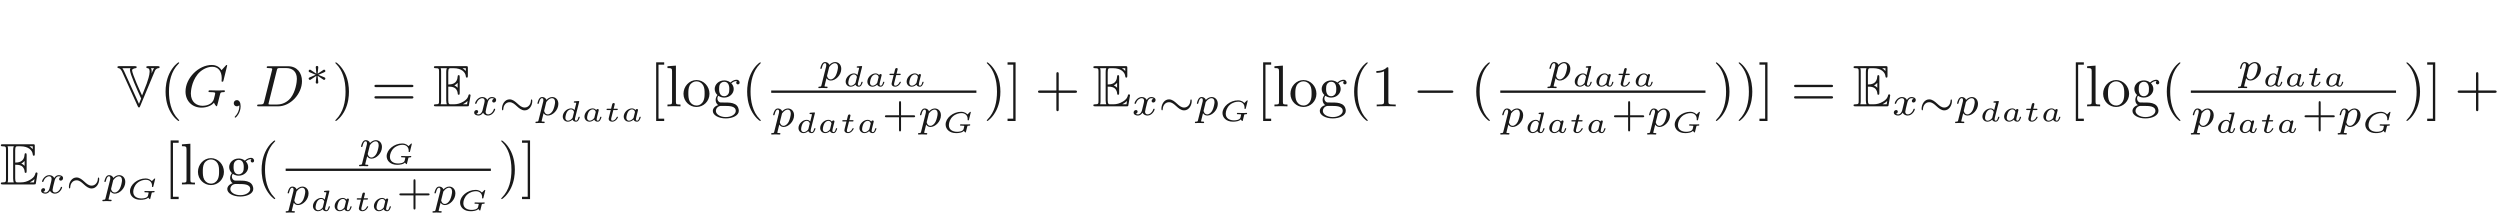 <ns0:svg xmlns:ns0="http://www.w3.org/2000/svg" xmlns:ns1="http://www.w3.org/1999/xlink" height="36.103pt" readme2tex:offset="18.051324000000005" version="1.1" viewBox="-72 -80.089 424.409 36.103" width="424.409pt" xmlns:readme2tex="http://github.com/leegao/readme2tex/">
<ns0:defs>
<ns0:path d="M3.229 -1.576H5.363C5.454 -1.576 5.621 -1.576 5.621 -1.743C5.621 -1.918 5.461 -1.918 5.363 -1.918H3.229V-4.059C3.229 -4.149 3.229 -4.317 3.062 -4.317C2.887 -4.317 2.887 -4.156 2.887 -4.059V-1.918H0.746C0.656 -1.918 0.488 -1.918 0.488 -1.75C0.488 -1.576 0.649 -1.576 0.746 -1.576H2.887V0.565C2.887 0.656 2.887 0.823 3.055 0.823C3.229 0.823 3.229 0.663 3.229 0.565V-1.576Z" id="g7-43" />
<ns0:path d="M4.259 -1.051C4.294 -1.136 4.319 -1.156 4.603 -1.161C4.667 -1.161 4.752 -1.161 4.752 -1.3C4.752 -1.35 4.712 -1.385 4.667 -1.385C4.568 -1.385 4.458 -1.37 4.359 -1.37C4.249 -1.37 4.134 -1.365 4.025 -1.365C3.875 -1.365 3.731 -1.37 3.582 -1.37C3.442 -1.37 3.288 -1.385 3.148 -1.385C3.113 -1.385 3.019 -1.385 3.019 -1.245C3.019 -1.161 3.093 -1.161 3.178 -1.161H3.283C3.387 -1.161 3.577 -1.156 3.676 -1.136C3.711 -1.126 3.741 -1.121 3.741 -1.076C3.741 -1.041 3.641 -0.643 3.626 -0.583C3.497 -0.179 2.859 -0.115 2.531 -0.115C1.853 -0.115 1.126 -0.399 1.126 -1.245C1.126 -1.709 1.345 -2.311 1.773 -2.705C2.296 -3.193 2.924 -3.288 3.273 -3.288C3.915 -3.288 4.314 -2.869 4.314 -2.301C4.314 -2.192 4.304 -2.167 4.304 -2.137C4.304 -2.062 4.374 -2.062 4.418 -2.062C4.513 -2.062 4.513 -2.077 4.538 -2.172L4.852 -3.442C4.852 -3.447 4.852 -3.512 4.772 -3.512C4.742 -3.512 4.737 -3.507 4.677 -3.452L4.334 -3.108C4.324 -3.098 4.289 -3.064 4.279 -3.064S4.269 -3.068 4.254 -3.083C4.144 -3.198 3.846 -3.512 3.198 -3.512C1.838 -3.512 0.573 -2.446 0.573 -1.35C0.573 -0.598 1.191 0.11 2.361 0.11C2.54 0.11 2.814 0.1 3.078 0.035C3.442 -0.05 3.611 -0.194 3.681 -0.269C3.741 -0.164 3.885 0 3.945 0C3.96 0 3.995 -0.015 4.01 -0.05C4.02 -0.095 4.085 -0.364 4.105 -0.433L4.259 -1.051Z" id="g5-71" />
<ns0:path d="M2.879 -1.614C2.904 -1.719 2.954 -1.903 2.954 -1.928C2.954 -2.012 2.889 -2.102 2.77 -2.102C2.68 -2.102 2.56 -2.042 2.521 -1.903C2.426 -2.032 2.237 -2.202 1.923 -2.202C1.22 -2.202 0.523 -1.519 0.523 -0.812C0.523 -0.304 0.897 0.055 1.395 0.055C1.803 0.055 2.122 -0.234 2.182 -0.294C2.271 -0.05 2.545 0.055 2.77 0.055C2.969 0.055 3.103 -0.06 3.208 -0.224C3.337 -0.418 3.407 -0.682 3.407 -0.717C3.407 -0.787 3.323 -0.787 3.303 -0.787C3.213 -0.787 3.208 -0.757 3.183 -0.677C3.093 -0.309 2.964 -0.115 2.79 -0.115C2.65 -0.115 2.59 -0.224 2.59 -0.379C2.59 -0.453 2.64 -0.643 2.67 -0.777L2.879 -1.614ZM2.212 -0.663C2.192 -0.588 2.192 -0.578 2.102 -0.478C1.918 -0.269 1.659 -0.115 1.41 -0.115C1.235 -0.115 0.971 -0.209 0.971 -0.623C0.971 -0.852 1.091 -1.375 1.265 -1.634C1.46 -1.908 1.714 -2.032 1.923 -2.032C2.147 -2.032 2.361 -1.898 2.441 -1.599L2.212 -0.663Z" id="g5-97" />
<ns0:path d="M3.298 -3.268C3.318 -3.337 3.318 -3.347 3.318 -3.372C3.318 -3.457 3.243 -3.457 3.163 -3.452L2.55 -3.407C2.466 -3.402 2.456 -3.397 2.431 -3.377C2.411 -3.352 2.396 -3.293 2.396 -3.263C2.396 -3.178 2.476 -3.178 2.545 -3.178C2.55 -3.178 2.64 -3.178 2.715 -3.168C2.809 -3.158 2.814 -3.143 2.814 -3.103C2.814 -3.078 2.775 -2.929 2.755 -2.839L2.521 -1.903C2.426 -2.032 2.237 -2.202 1.923 -2.202C1.22 -2.202 0.523 -1.519 0.523 -0.812C0.523 -0.304 0.897 0.055 1.395 0.055C1.803 0.055 2.122 -0.234 2.182 -0.294C2.271 -0.05 2.545 0.055 2.77 0.055C2.969 0.055 3.103 -0.06 3.208 -0.224C3.337 -0.418 3.407 -0.682 3.407 -0.717C3.407 -0.787 3.323 -0.787 3.303 -0.787C3.213 -0.787 3.208 -0.757 3.183 -0.677C3.093 -0.309 2.964 -0.115 2.79 -0.115C2.65 -0.115 2.59 -0.224 2.59 -0.379C2.59 -0.433 2.595 -0.488 2.61 -0.538L3.298 -3.268ZM2.212 -0.663C2.192 -0.588 2.192 -0.578 2.102 -0.478C1.918 -0.269 1.659 -0.115 1.41 -0.115C1.235 -0.115 0.971 -0.209 0.971 -0.623C0.971 -0.852 1.091 -1.375 1.265 -1.634C1.46 -1.908 1.714 -2.032 1.923 -2.032C2.147 -2.032 2.361 -1.898 2.441 -1.599L2.212 -0.663Z" id="g5-100" />
<ns0:path d="M1.564 -1.923H2.152C2.257 -1.923 2.262 -1.928 2.286 -1.948S2.326 -2.032 2.326 -2.062C2.326 -2.147 2.252 -2.147 2.167 -2.147H1.619L1.724 -2.56C1.753 -2.69 1.813 -2.914 1.813 -2.944C1.813 -3.029 1.748 -3.118 1.629 -3.118C1.544 -3.118 1.425 -3.064 1.385 -2.929C1.36 -2.844 1.42 -3.078 1.186 -2.147H0.593C0.493 -2.147 0.418 -2.147 0.418 -2.007C0.418 -1.923 0.488 -1.923 0.578 -1.923H1.131L0.837 -0.752C0.812 -0.643 0.772 -0.488 0.772 -0.428C0.772 -0.144 1.036 0.055 1.385 0.055C1.988 0.055 2.356 -0.618 2.356 -0.717C2.356 -0.787 2.271 -0.787 2.252 -0.787C2.172 -0.787 2.162 -0.767 2.137 -0.702C1.973 -0.344 1.664 -0.115 1.405 -0.115C1.245 -0.115 1.196 -0.229 1.196 -0.379C1.196 -0.458 1.2 -0.473 1.21 -0.518L1.564 -1.923Z" id="g5-116" />
<ns0:path d="M0.523 0.851C0.474 1.046 0.46 1.102 0.181 1.102C0.091 1.102 -0.007 1.102 -0.007 1.248C-0.007 1.325 0.056 1.353 0.091 1.353C0.272 1.353 0.502 1.325 0.69 1.325C0.928 1.325 1.193 1.353 1.423 1.353C1.485 1.353 1.562 1.332 1.562 1.2C1.562 1.102 1.465 1.102 1.381 1.102C1.227 1.102 1.039 1.102 1.039 1.018C1.039 0.983 1.088 0.802 1.116 0.697C1.2 0.328 1.297 -0.049 1.374 -0.342C1.458 -0.202 1.674 0.07 2.092 0.07C2.943 0.07 3.884 -0.872 3.884 -1.911C3.884 -2.727 3.32 -3.075 2.838 -3.075C2.406 -3.075 2.036 -2.783 1.848 -2.587C1.73 -2.985 1.339 -3.075 1.13 -3.075C0.858 -3.075 0.69 -2.894 0.579 -2.706C0.439 -2.469 0.328 -2.05 0.328 -2.008C0.328 -1.918 0.425 -1.918 0.446 -1.918C0.544 -1.918 0.551 -1.939 0.6 -2.127C0.704 -2.532 0.837 -2.88 1.109 -2.88C1.29 -2.88 1.339 -2.727 1.339 -2.538C1.339 -2.462 1.325 -2.371 1.318 -2.329L0.523 0.851ZM1.841 -2.239C2.246 -2.776 2.594 -2.88 2.817 -2.88C3.089 -2.88 3.327 -2.678 3.327 -2.204C3.327 -1.918 3.173 -1.206 2.964 -0.802C2.79 -0.46 2.448 -0.126 2.092 -0.126C1.597 -0.126 1.471 -0.663 1.471 -0.732C1.471 -0.76 1.485 -0.809 1.492 -0.837L1.841 -2.239Z" id="g4-112" />
<ns0:path d="M1.736 -0.739C1.667 -0.502 1.437 -0.126 1.081 -0.126C1.06 -0.126 0.851 -0.126 0.704 -0.223C0.99 -0.314 1.011 -0.565 1.011 -0.607C1.011 -0.76 0.893 -0.865 0.732 -0.865C0.537 -0.865 0.335 -0.697 0.335 -0.439C0.335 -0.091 0.725 0.07 1.067 0.07C1.388 0.07 1.674 -0.133 1.848 -0.425C2.015 -0.056 2.399 0.07 2.678 0.07C3.48 0.07 3.905 -0.802 3.905 -0.997C3.905 -1.088 3.815 -1.088 3.794 -1.088C3.696 -1.088 3.689 -1.053 3.661 -0.969C3.515 -0.488 3.096 -0.126 2.706 -0.126C2.427 -0.126 2.28 -0.314 2.28 -0.579C2.28 -0.76 2.448 -1.395 2.643 -2.169C2.783 -2.706 3.096 -2.88 3.327 -2.88C3.34 -2.88 3.557 -2.88 3.703 -2.783C3.48 -2.72 3.396 -2.525 3.396 -2.399C3.396 -2.246 3.515 -2.141 3.675 -2.141S4.066 -2.273 4.066 -2.566C4.066 -2.957 3.619 -3.075 3.34 -3.075C2.992 -3.075 2.713 -2.845 2.559 -2.58C2.434 -2.866 2.113 -3.075 1.723 -3.075C0.941 -3.075 0.495 -2.218 0.495 -2.008C0.495 -1.918 0.593 -1.918 0.614 -1.918C0.704 -1.918 0.711 -1.946 0.746 -2.036C0.921 -2.58 1.36 -2.88 1.702 -2.88C1.932 -2.88 2.12 -2.755 2.12 -2.42C2.12 -2.28 2.036 -1.932 1.974 -1.695L1.736 -0.739Z" id="g4-120" />
<ns0:path d="M3.298 2.391C3.298 2.361 3.298 2.341 3.128 2.172C1.883 0.917 1.564 -0.966 1.564 -2.491C1.564 -4.224 1.943 -5.958 3.168 -7.203C3.298 -7.323 3.298 -7.342 3.298 -7.372C3.298 -7.442 3.258 -7.472 3.198 -7.472C3.098 -7.472 2.202 -6.795 1.614 -5.529C1.106 -4.433 0.986 -3.328 0.986 -2.491C0.986 -1.714 1.096 -0.508 1.644 0.618C2.242 1.843 3.098 2.491 3.198 2.491C3.258 2.491 3.298 2.461 3.298 2.391Z" id="g6-40" />
<ns0:path d="M2.879 -2.491C2.879 -3.268 2.77 -4.473 2.222 -5.599C1.624 -6.824 0.767 -7.472 0.667 -7.472C0.608 -7.472 0.568 -7.432 0.568 -7.372C0.568 -7.342 0.568 -7.323 0.757 -7.143C1.733 -6.157 2.301 -4.573 2.301 -2.491C2.301 -0.787 1.933 0.966 0.697 2.222C0.568 2.341 0.568 2.361 0.568 2.391C0.568 2.451 0.608 2.491 0.667 2.491C0.767 2.491 1.664 1.813 2.252 0.548C2.76 -0.548 2.879 -1.654 2.879 -2.491Z" id="g6-41" />
<ns0:path d="M4.075 -2.291H6.854C6.994 -2.291 7.183 -2.291 7.183 -2.491S6.994 -2.69 6.854 -2.69H4.075V-5.479C4.075 -5.619 4.075 -5.808 3.875 -5.808S3.676 -5.619 3.676 -5.479V-2.69H0.887C0.747 -2.69 0.558 -2.69 0.558 -2.491S0.747 -2.291 0.887 -2.291H3.676V0.498C3.676 0.638 3.676 0.827 3.875 0.827S4.075 0.638 4.075 0.498V-2.291Z" id="g6-43" />
<ns0:path d="M2.929 -6.376C2.929 -6.615 2.929 -6.635 2.7 -6.635C2.082 -5.998 1.205 -5.998 0.887 -5.998V-5.689C1.086 -5.689 1.674 -5.689 2.192 -5.948V-0.787C2.192 -0.428 2.162 -0.309 1.265 -0.309H0.946V0C1.295 -0.03 2.162 -0.03 2.56 -0.03S3.826 -0.03 4.174 0V-0.309H3.856C2.959 -0.309 2.929 -0.418 2.929 -0.787V-6.376Z" id="g6-49" />
<ns0:path d="M6.844 -3.258C6.994 -3.258 7.183 -3.258 7.183 -3.457S6.994 -3.656 6.854 -3.656H0.887C0.747 -3.656 0.558 -3.656 0.558 -3.457S0.747 -3.258 0.897 -3.258H6.844ZM6.854 -1.325C6.994 -1.325 7.183 -1.325 7.183 -1.524S6.994 -1.724 6.844 -1.724H0.897C0.747 -1.724 0.558 -1.724 0.558 -1.524S0.747 -1.325 0.887 -1.325H6.854Z" id="g6-61" />
<ns0:path d="M2.54 2.491V2.092H1.574V-7.073H2.54V-7.472H1.176V2.491H2.54Z" id="g6-91" />
<ns0:path d="M1.584 -7.472H0.219V-7.073H1.186V2.092H0.219V2.491H1.584V-7.472Z" id="g6-93" />
<ns0:path d="M3.318 -0.757C3.357 -0.359 3.626 0.06 4.095 0.06C4.304 0.06 4.912 -0.08 4.912 -0.887V-1.445H4.663V-0.887C4.663 -0.309 4.413 -0.249 4.304 -0.249C3.975 -0.249 3.935 -0.697 3.935 -0.747V-2.74C3.935 -3.158 3.935 -3.547 3.577 -3.915C3.188 -4.304 2.69 -4.463 2.212 -4.463C1.395 -4.463 0.707 -3.995 0.707 -3.337C0.707 -3.039 0.907 -2.869 1.166 -2.869C1.445 -2.869 1.624 -3.068 1.624 -3.328C1.624 -3.447 1.574 -3.776 1.116 -3.786C1.385 -4.134 1.873 -4.244 2.192 -4.244C2.68 -4.244 3.248 -3.856 3.248 -2.969V-2.6C2.74 -2.57 2.042 -2.54 1.415 -2.242C0.667 -1.903 0.418 -1.385 0.418 -0.946C0.418 -0.139 1.385 0.11 2.012 0.11C2.67 0.11 3.128 -0.289 3.318 -0.757ZM3.248 -2.391V-1.395C3.248 -0.448 2.531 -0.11 2.082 -0.11C1.594 -0.11 1.186 -0.458 1.186 -0.956C1.186 -1.504 1.604 -2.331 3.248 -2.391Z" id="g6-97" />
<ns0:path d="M2.212 -1.714C1.345 -1.714 1.345 -2.71 1.345 -2.939C1.345 -3.208 1.355 -3.527 1.504 -3.776C1.584 -3.895 1.813 -4.174 2.212 -4.174C3.078 -4.174 3.078 -3.178 3.078 -2.949C3.078 -2.68 3.068 -2.361 2.919 -2.112C2.839 -1.993 2.61 -1.714 2.212 -1.714ZM1.056 -1.325C1.056 -1.365 1.056 -1.594 1.225 -1.793C1.614 -1.514 2.022 -1.484 2.212 -1.484C3.138 -1.484 3.826 -2.172 3.826 -2.939C3.826 -3.308 3.666 -3.676 3.417 -3.905C3.776 -4.244 4.134 -4.294 4.314 -4.294C4.334 -4.294 4.384 -4.294 4.413 -4.284C4.304 -4.244 4.254 -4.134 4.254 -4.015C4.254 -3.846 4.384 -3.726 4.543 -3.726C4.643 -3.726 4.832 -3.796 4.832 -4.025C4.832 -4.194 4.712 -4.513 4.324 -4.513C4.125 -4.513 3.686 -4.453 3.268 -4.045C2.849 -4.374 2.431 -4.403 2.212 -4.403C1.285 -4.403 0.598 -3.716 0.598 -2.949C0.598 -2.511 0.817 -2.132 1.066 -1.923C0.936 -1.773 0.757 -1.445 0.757 -1.096C0.757 -0.787 0.887 -0.408 1.196 -0.209C0.598 -0.04 0.279 0.389 0.279 0.787C0.279 1.504 1.265 2.052 2.481 2.052C3.656 2.052 4.692 1.544 4.692 0.767C4.692 0.418 4.553 -0.09 4.045 -0.369C3.517 -0.648 2.939 -0.648 2.331 -0.648C2.082 -0.648 1.654 -0.648 1.584 -0.658C1.265 -0.697 1.056 -1.006 1.056 -1.325ZM2.491 1.823C1.484 1.823 0.797 1.315 0.797 0.787C0.797 0.329 1.176 -0.04 1.614 -0.07H2.202C3.059 -0.07 4.174 -0.07 4.174 0.787C4.174 1.325 3.467 1.823 2.491 1.823Z" id="g6-103" />
<ns0:path d="M1.763 -6.914L0.329 -6.804V-6.496C1.026 -6.496 1.106 -6.426 1.106 -5.938V-0.757C1.106 -0.309 0.996 -0.309 0.329 -0.309V0C0.658 -0.01 1.186 -0.03 1.435 -0.03S2.172 -0.01 2.54 0V-0.309C1.873 -0.309 1.763 -0.309 1.763 -0.757V-6.914Z" id="g6-108" />
<ns0:path d="M4.692 -2.132C4.692 -3.407 3.696 -4.463 2.491 -4.463C1.245 -4.463 0.279 -3.377 0.279 -2.132C0.279 -0.847 1.315 0.11 2.481 0.11C3.686 0.11 4.692 -0.867 4.692 -2.132ZM2.491 -0.139C2.062 -0.139 1.624 -0.349 1.355 -0.807C1.106 -1.245 1.106 -1.853 1.106 -2.212C1.106 -2.6 1.106 -3.138 1.345 -3.577C1.614 -4.035 2.082 -4.244 2.481 -4.244C2.919 -4.244 3.347 -4.025 3.606 -3.597S3.866 -2.59 3.866 -2.212C3.866 -1.853 3.866 -1.315 3.646 -0.877C3.427 -0.428 2.989 -0.139 2.491 -0.139Z" id="g6-111" />
<ns0:path d="M2.253 -1.736C2.824 -1.988 3.082 -2.085 3.257 -2.169C3.389 -2.225 3.452 -2.253 3.452 -2.385C3.452 -2.504 3.361 -2.608 3.236 -2.608C3.187 -2.608 3.173 -2.608 3.089 -2.545L2.141 -1.911L2.246 -2.943C2.26 -3.068 2.246 -3.243 2.036 -3.243C1.953 -3.243 1.82 -3.187 1.82 -3.034C1.82 -2.971 1.848 -2.762 1.855 -2.692C1.869 -2.573 1.918 -2.071 1.932 -1.911L0.99 -2.545C0.921 -2.587 0.9 -2.608 0.837 -2.608C0.711 -2.608 0.621 -2.504 0.621 -2.385C0.621 -2.246 0.704 -2.211 0.767 -2.183L1.82 -1.743C1.248 -1.492 0.99 -1.395 0.816 -1.311C0.683 -1.255 0.621 -1.227 0.621 -1.095C0.621 -0.976 0.711 -0.872 0.837 -0.872C0.886 -0.872 0.9 -0.872 0.983 -0.934L1.932 -1.569L1.82 -0.446C1.82 -0.293 1.953 -0.237 2.036 -0.237S2.253 -0.293 2.253 -0.446C2.253 -0.509 2.225 -0.718 2.218 -0.788C2.204 -0.907 2.155 -1.409 2.141 -1.569L2.978 -1.011C3.159 -0.872 3.173 -0.872 3.236 -0.872C3.361 -0.872 3.452 -0.976 3.452 -1.095C3.452 -1.234 3.368 -1.269 3.306 -1.297L2.253 -1.736Z" id="g2-3" />
<ns0:path d="M5.684 -2.399C5.684 -2.664 5.586 -2.671 5.565 -2.671C5.461 -2.671 5.447 -2.476 5.447 -2.385C5.419 -1.876 5.042 -1.29 4.394 -1.29C3.898 -1.29 3.543 -1.618 3.159 -1.967C2.79 -2.301 2.371 -2.678 1.827 -2.678C1.032 -2.678 0.537 -1.862 0.537 -1.088C0.537 -0.823 0.635 -0.816 0.656 -0.816C0.76 -0.816 0.767 -0.997 0.774 -1.102C0.802 -1.611 1.172 -2.197 1.827 -2.197C2.322 -2.197 2.678 -1.869 3.062 -1.52C3.431 -1.186 3.85 -0.809 4.394 -0.809C5.189 -0.809 5.684 -1.625 5.684 -2.399Z" id="g2-24" />
<ns0:path d="M2.022 -0.01C2.022 -0.667 1.773 -1.056 1.385 -1.056C1.056 -1.056 0.857 -0.807 0.857 -0.528C0.857 -0.259 1.056 0 1.385 0C1.504 0 1.634 -0.04 1.733 -0.13C1.763 -0.149 1.773 -0.159 1.783 -0.159S1.803 -0.149 1.803 -0.01C1.803 0.727 1.455 1.325 1.126 1.654C1.016 1.763 1.016 1.783 1.016 1.813C1.016 1.883 1.066 1.923 1.116 1.923C1.225 1.923 2.022 1.156 2.022 -0.01Z" id="g3-59" />
<ns0:path d="M1.584 -0.777C1.484 -0.389 1.465 -0.309 0.677 -0.309C0.508 -0.309 0.399 -0.309 0.399 -0.12C0.399 0 0.488 0 0.677 0H3.975C6.047 0 8.01 -2.102 8.01 -4.284C8.01 -5.689 7.163 -6.804 5.669 -6.804H2.321C2.132 -6.804 2.022 -6.804 2.022 -6.615C2.022 -6.496 2.112 -6.496 2.311 -6.496C2.441 -6.496 2.62 -6.486 2.74 -6.476C2.899 -6.456 2.959 -6.426 2.959 -6.316C2.959 -6.276 2.949 -6.247 2.919 -6.127L1.584 -0.777ZM3.736 -6.117C3.826 -6.466 3.846 -6.496 4.274 -6.496H5.34C6.316 -6.496 7.143 -5.968 7.143 -4.653C7.143 -4.164 6.944 -2.531 6.097 -1.435C5.808 -1.066 5.021 -0.309 3.796 -0.309H2.67C2.531 -0.309 2.511 -0.309 2.451 -0.319C2.351 -0.329 2.321 -0.339 2.321 -0.418C2.321 -0.448 2.321 -0.468 2.371 -0.648L3.736 -6.117Z" id="g3-68" />
<ns0:path d="M7.572 -6.924C7.572 -6.954 7.552 -7.024 7.462 -7.024C7.432 -7.024 7.422 -7.014 7.313 -6.904L6.615 -6.137C6.526 -6.276 6.067 -7.024 4.961 -7.024C2.74 -7.024 0.498 -4.822 0.498 -2.511C0.498 -0.927 1.604 0.219 3.218 0.219C3.656 0.219 4.105 0.13 4.463 -0.02C4.961 -0.219 5.151 -0.428 5.33 -0.628C5.42 -0.379 5.679 -0.01 5.778 -0.01C5.828 -0.01 5.848 -0.04 5.848 -0.05C5.868 -0.07 5.968 -0.448 6.017 -0.658L6.207 -1.425C6.247 -1.594 6.296 -1.763 6.336 -1.933C6.446 -2.381 6.456 -2.401 7.024 -2.411C7.073 -2.411 7.183 -2.421 7.183 -2.61C7.183 -2.68 7.133 -2.72 7.054 -2.72C6.824 -2.72 6.237 -2.69 6.007 -2.69C5.699 -2.69 4.922 -2.72 4.613 -2.72C4.523 -2.72 4.403 -2.72 4.403 -2.521C4.403 -2.411 4.483 -2.411 4.702 -2.411C4.712 -2.411 5.001 -2.411 5.23 -2.391C5.489 -2.361 5.539 -2.331 5.539 -2.202C5.539 -2.112 5.43 -1.664 5.33 -1.295C5.051 -0.199 3.756 -0.09 3.407 -0.09C2.451 -0.09 1.405 -0.658 1.405 -2.182C1.405 -2.491 1.504 -4.134 2.55 -5.43C3.088 -6.107 4.055 -6.715 5.041 -6.715C6.057 -6.715 6.645 -5.948 6.645 -4.792C6.645 -4.394 6.615 -4.384 6.615 -4.284S6.725 -4.184 6.765 -4.184C6.894 -4.184 6.894 -4.204 6.944 -4.384L7.572 -6.924Z" id="g3-71" />
<ns0:path d="M6.565 -2.291C6.735 -2.291 6.914 -2.291 6.914 -2.491S6.735 -2.69 6.565 -2.69H1.176C1.006 -2.69 0.827 -2.69 0.827 -2.491S1.006 -2.291 1.176 -2.291H6.565Z" id="g1-0" />
<ns0:path d="M2.58 -3.347C2.829 -3.347 3.308 -3.347 3.656 -3.138C4.134 -2.829 4.174 -2.291 4.174 -2.232C4.184 -2.092 4.184 -1.963 4.354 -1.963S4.523 -2.102 4.523 -2.281V-4.981C4.523 -5.141 4.523 -5.3 4.354 -5.3S4.174 -5.151 4.174 -5.071C4.115 -3.786 3.098 -3.716 2.58 -3.706V-5.808C2.58 -6.476 2.77 -6.476 3.009 -6.476H3.487C4.832 -6.476 5.499 -5.788 5.559 -5.101C5.569 -5.021 5.579 -4.872 5.738 -4.872C5.908 -4.872 5.908 -5.031 5.908 -5.2V-6.496C5.908 -6.804 5.888 -6.824 5.579 -6.824H0.478C0.299 -6.824 0.139 -6.824 0.139 -6.645C0.139 -6.476 0.329 -6.476 0.408 -6.476C0.976 -6.476 1.016 -6.396 1.016 -5.908V-0.917C1.016 -0.448 0.986 -0.349 0.458 -0.349C0.309 -0.349 0.139 -0.349 0.139 -0.179C0.139 0 0.299 0 0.478 0H5.758C5.948 0 6.047 0 6.077 -0.139C6.087 -0.149 6.366 -1.813 6.366 -1.863C6.366 -1.973 6.276 -2.042 6.197 -2.042C6.057 -2.042 6.017 -1.913 6.017 -1.903C5.958 -1.644 5.858 -1.225 5.131 -0.797C4.613 -0.488 4.105 -0.349 3.557 -0.349H3.009C2.77 -0.349 2.58 -0.349 2.58 -1.016V-3.347ZM5.559 -6.476V-5.998C5.39 -6.187 5.2 -6.346 4.991 -6.476H5.559ZM3.616 -3.557C3.776 -3.626 3.995 -3.776 4.174 -3.985V-3.148C3.935 -3.417 3.626 -3.547 3.616 -3.547V-3.557ZM1.365 -5.928C1.365 -6.047 1.365 -6.296 1.285 -6.476H2.341C2.232 -6.247 2.232 -5.918 2.232 -5.828V-0.996C2.232 -0.638 2.301 -0.438 2.341 -0.349H1.285C1.365 -0.528 1.365 -0.777 1.365 -0.897V-5.928ZM5.071 -0.349V-0.359C5.39 -0.518 5.659 -0.727 5.858 -0.907C5.848 -0.867 5.778 -0.428 5.768 -0.349H5.071Z" id="g0-69" />
<ns0:path d="M6.346 -5.968C6.396 -6.087 6.545 -6.436 6.964 -6.476C7.024 -6.476 7.173 -6.496 7.173 -6.645C7.173 -6.824 7.024 -6.824 6.844 -6.824H5.24C5.061 -6.824 4.912 -6.824 4.912 -6.645C4.912 -6.496 5.061 -6.486 5.121 -6.476C5.27 -6.456 5.479 -6.416 5.479 -5.898C5.479 -5.31 5.161 -4.364 4.991 -3.885C4.922 -3.686 4.922 -3.666 4.194 -1.843C4.015 -2.212 2.491 -5.519 2.491 -6.167C2.491 -6.237 2.72 -6.446 3.088 -6.476C3.248 -6.486 3.278 -6.595 3.278 -6.645C3.278 -6.824 3.128 -6.824 2.949 -6.824H0.339C0.159 -6.824 0.01 -6.824 0.01 -6.645C0.01 -6.506 0.139 -6.486 0.219 -6.476C0.548 -6.426 0.757 -5.958 0.777 -5.928L3.457 -0.02C3.527 0.13 3.577 0.189 3.666 0.189C3.776 0.189 3.806 0.139 3.866 -0.02L6.346 -5.968ZM6.247 -6.476C6.127 -6.346 6.077 -6.227 6.007 -6.067C5.968 -5.958 5.858 -5.699 5.808 -5.589C5.818 -5.679 5.828 -5.808 5.828 -5.898C5.828 -6.027 5.818 -6.296 5.709 -6.476H6.247ZM1.136 -5.988C1.046 -6.177 0.867 -6.456 0.847 -6.476H2.262C2.212 -6.436 2.132 -6.386 2.132 -6.177C2.132 -5.499 3.407 -2.71 4.035 -1.325L3.666 -0.418L1.136 -5.988Z" id="g0-86" />
</ns0:defs>
<ns0:g fill-opacity="0.9" id="page1">
<ns0:use x="-52.075" y="-62.037" ns1:href="#g0-86" />
<ns0:use x="-44.879" y="-62.037" ns1:href="#g6-40" />
<ns0:use x="-41.005" y="-62.037" ns1:href="#g3-71" />
<ns0:use x="-33.172" y="-62.037" ns1:href="#g3-59" />
<ns0:use x="-28.744" y="-62.037" ns1:href="#g3-68" />
<ns0:use x="-20.219" y="-65.653" ns1:href="#g2-3" />
<ns0:use x="-15.639" y="-62.037" ns1:href="#g6-41" />
<ns0:use x="-8.997" y="-62.037" ns1:href="#g6-61" />
<ns0:use x="1.519" y="-62.037" ns1:href="#g0-69" />
<ns0:use x="8.16" y="-60.543" ns1:href="#g4-120" />
<ns0:use x="12.678" y="-60.543" ns1:href="#g2-24" />
<ns0:use x="18.905" y="-60.543" ns1:href="#g4-112" />
<ns0:use x="23.012" y="-59.486" ns1:href="#g5-100" />
<ns0:use x="26.697" y="-59.486" ns1:href="#g5-97" />
<ns0:use x="30.554" y="-59.486" ns1:href="#g5-116" />
<ns0:use x="33.362" y="-59.486" ns1:href="#g5-97" />
<ns0:use x="38.216" y="-62.037" ns1:href="#g6-91" />
<ns0:use x="40.983" y="-62.037" ns1:href="#g6-108" />
<ns0:use x="43.751" y="-62.037" ns1:href="#g6-111" />
<ns0:use x="48.732" y="-62.037" ns1:href="#g6-103" />
<ns0:use x="53.852" y="-62.037" ns1:href="#g6-40" />
<ns0:use x="66.932" y="-66.482" ns1:href="#g4-112" />
<ns0:use x="71.039" y="-65.425" ns1:href="#g5-100" />
<ns0:use x="74.724" y="-65.425" ns1:href="#g5-97" />
<ns0:use x="78.582" y="-65.425" ns1:href="#g5-116" />
<ns0:use x="81.39" y="-65.425" ns1:href="#g5-97" />
<ns0:rect height="0.398" width="34.834" x="58.922" y="-64.727" />
<ns0:use x="58.922" y="-58.602" ns1:href="#g4-112" />
<ns0:use x="63.029" y="-57.545" ns1:href="#g5-100" />
<ns0:use x="66.713" y="-57.545" ns1:href="#g5-97" />
<ns0:use x="70.571" y="-57.545" ns1:href="#g5-116" />
<ns0:use x="73.379" y="-57.545" ns1:href="#g5-97" />
<ns0:use x="77.735" y="-58.602" ns1:href="#g7-43" />
<ns0:use x="83.851" y="-58.602" ns1:href="#g4-112" />
<ns0:use x="87.958" y="-57.6" ns1:href="#g5-71" />
<ns0:use x="94.952" y="-62.037" ns1:href="#g6-41" />
<ns0:use x="98.826" y="-62.037" ns1:href="#g6-93" />
<ns0:use x="103.656" y="-62.037" ns1:href="#g6-43" />
<ns0:use x="113.468" y="-62.037" ns1:href="#g0-69" />
<ns0:use x="120.109" y="-60.543" ns1:href="#g4-120" />
<ns0:use x="124.627" y="-60.543" ns1:href="#g2-24" />
<ns0:use x="130.854" y="-60.543" ns1:href="#g4-112" />
<ns0:use x="134.961" y="-59.541" ns1:href="#g5-71" />
<ns0:use x="141.257" y="-62.037" ns1:href="#g6-91" />
<ns0:use x="144.025" y="-62.037" ns1:href="#g6-108" />
<ns0:use x="146.792" y="-62.037" ns1:href="#g6-111" />
<ns0:use x="151.774" y="-62.037" ns1:href="#g6-103" />
<ns0:use x="156.893" y="-62.037" ns1:href="#g6-40" />
<ns0:use x="160.768" y="-62.037" ns1:href="#g6-49" />
<ns0:use x="167.812" y="-62.037" ns1:href="#g1-0" />
<ns0:use x="177.623" y="-62.037" ns1:href="#g6-40" />
<ns0:use x="190.704" y="-66.482" ns1:href="#g4-112" />
<ns0:use x="194.811" y="-65.425" ns1:href="#g5-100" />
<ns0:use x="198.495" y="-65.425" ns1:href="#g5-97" />
<ns0:use x="202.353" y="-65.425" ns1:href="#g5-116" />
<ns0:use x="205.161" y="-65.425" ns1:href="#g5-97" />
<ns0:rect height="0.398" width="34.834" x="182.693" y="-64.727" />
<ns0:use x="182.693" y="-58.602" ns1:href="#g4-112" />
<ns0:use x="186.8" y="-57.545" ns1:href="#g5-100" />
<ns0:use x="190.485" y="-57.545" ns1:href="#g5-97" />
<ns0:use x="194.342" y="-57.545" ns1:href="#g5-116" />
<ns0:use x="197.15" y="-57.545" ns1:href="#g5-97" />
<ns0:use x="201.506" y="-58.602" ns1:href="#g7-43" />
<ns0:use x="207.622" y="-58.602" ns1:href="#g4-112" />
<ns0:use x="211.729" y="-57.6" ns1:href="#g5-71" />
<ns0:use x="218.723" y="-62.037" ns1:href="#g6-41" />
<ns0:use x="222.597" y="-62.037" ns1:href="#g6-41" />
<ns0:use x="226.472" y="-62.037" ns1:href="#g6-93" />
<ns0:use x="232.006" y="-62.037" ns1:href="#g6-61" />
<ns0:use x="242.522" y="-62.037" ns1:href="#g0-69" />
<ns0:use x="249.164" y="-60.543" ns1:href="#g4-120" />
<ns0:use x="253.682" y="-60.543" ns1:href="#g2-24" />
<ns0:use x="259.909" y="-60.543" ns1:href="#g4-112" />
<ns0:use x="264.016" y="-59.486" ns1:href="#g5-100" />
<ns0:use x="267.7" y="-59.486" ns1:href="#g5-97" />
<ns0:use x="271.558" y="-59.486" ns1:href="#g5-116" />
<ns0:use x="274.366" y="-59.486" ns1:href="#g5-97" />
<ns0:use x="279.22" y="-62.037" ns1:href="#g6-91" />
<ns0:use x="281.987" y="-62.037" ns1:href="#g6-108" />
<ns0:use x="284.755" y="-62.037" ns1:href="#g6-111" />
<ns0:use x="289.736" y="-62.037" ns1:href="#g6-103" />
<ns0:use x="294.856" y="-62.037" ns1:href="#g6-40" />
<ns0:use x="307.936" y="-66.482" ns1:href="#g4-112" />
<ns0:use x="312.043" y="-65.425" ns1:href="#g5-100" />
<ns0:use x="315.728" y="-65.425" ns1:href="#g5-97" />
<ns0:use x="319.585" y="-65.425" ns1:href="#g5-116" />
<ns0:use x="322.393" y="-65.425" ns1:href="#g5-97" />
<ns0:rect height="0.398" width="34.834" x="299.925" y="-64.727" />
<ns0:use x="299.925" y="-58.602" ns1:href="#g4-112" />
<ns0:use x="304.032" y="-57.545" ns1:href="#g5-100" />
<ns0:use x="307.717" y="-57.545" ns1:href="#g5-97" />
<ns0:use x="311.575" y="-57.545" ns1:href="#g5-116" />
<ns0:use x="314.383" y="-57.545" ns1:href="#g5-97" />
<ns0:use x="318.738" y="-58.602" ns1:href="#g7-43" />
<ns0:use x="324.854" y="-58.602" ns1:href="#g4-112" />
<ns0:use x="328.961" y="-57.6" ns1:href="#g5-71" />
<ns0:use x="335.955" y="-62.037" ns1:href="#g6-41" />
<ns0:use x="339.83" y="-62.037" ns1:href="#g6-93" />
<ns0:use x="344.66" y="-62.037" ns1:href="#g6-43" />
<ns0:use x="-72" y="-48.778" ns1:href="#g0-69" />
<ns0:use x="-65.358" y="-47.283" ns1:href="#g4-120" />
<ns0:use x="-60.84" y="-47.283" ns1:href="#g2-24" />
<ns0:use x="-54.614" y="-47.283" ns1:href="#g4-112" />
<ns0:use x="-50.507" y="-46.281" ns1:href="#g5-71" />
<ns0:use x="-44.21" y="-48.778" ns1:href="#g6-91" />
<ns0:use x="-41.443" y="-48.778" ns1:href="#g6-108" />
<ns0:use x="-38.675" y="-48.778" ns1:href="#g6-111" />
<ns0:use x="-33.694" y="-48.778" ns1:href="#g6-103" />
<ns0:use x="-28.574" y="-48.778" ns1:href="#g6-40" />
<ns0:use x="-11.04" y="-53.222" ns1:href="#g4-112" />
<ns0:use x="-6.933" y="-52.22" ns1:href="#g5-71" />
<ns0:rect height="0.398" width="34.834" x="-23.504" y="-51.467" />
<ns0:use x="-23.504" y="-45.342" ns1:href="#g4-112" />
<ns0:use x="-19.398" y="-44.285" ns1:href="#g5-100" />
<ns0:use x="-15.713" y="-44.285" ns1:href="#g5-97" />
<ns0:use x="-11.855" y="-44.285" ns1:href="#g5-116" />
<ns0:use x="-9.047" y="-44.285" ns1:href="#g5-97" />
<ns0:use x="-4.692" y="-45.342" ns1:href="#g7-43" />
<ns0:use x="1.424" y="-45.342" ns1:href="#g4-112" />
<ns0:use x="5.531" y="-44.34" ns1:href="#g5-71" />
<ns0:use x="12.525" y="-48.778" ns1:href="#g6-41" />
<ns0:use x="16.4" y="-48.778" ns1:href="#g6-93" />
</ns0:g>
</ns0:svg>